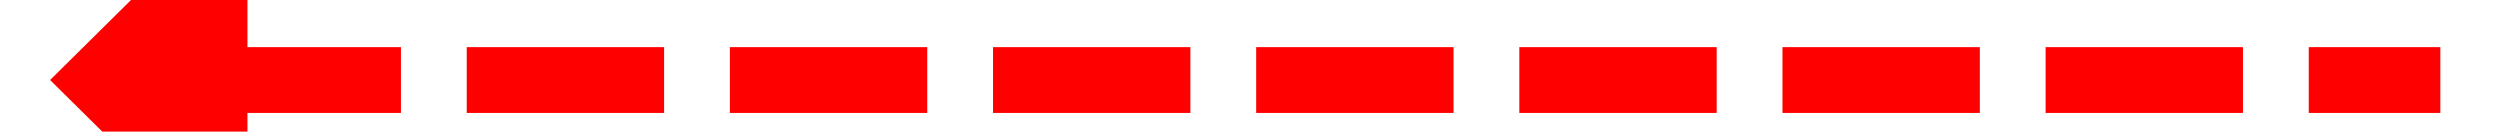 ﻿<?xml version="1.0" encoding="utf-8"?>
<svg version="1.1" xmlns:xlink="http://www.w3.org/1999/xlink" width="114px" height="6px" preserveAspectRatio="xMinYMid meet" viewBox="456 849  114 4" xmlns="http://www.w3.org/2000/svg">
  <g transform="matrix(0.866 -0.5 0.5 0.866 -356.771 370.512 )">
    <path d="M 467 842.6  L 458 851.5  L 467 860.4  L 467 842.6  Z " fill-rule="nonzero" fill="#ff0000" stroke="none" transform="matrix(0.866 0.5 -0.5 0.866 494.412 -142.171 )" />
    <path d="M 465 851.5  L 567 851.5  " stroke-width="3" stroke-dasharray="9,3" stroke="#ff0000" fill="none" transform="matrix(0.866 0.5 -0.5 0.866 494.412 -142.171 )" />
  </g>
</svg>